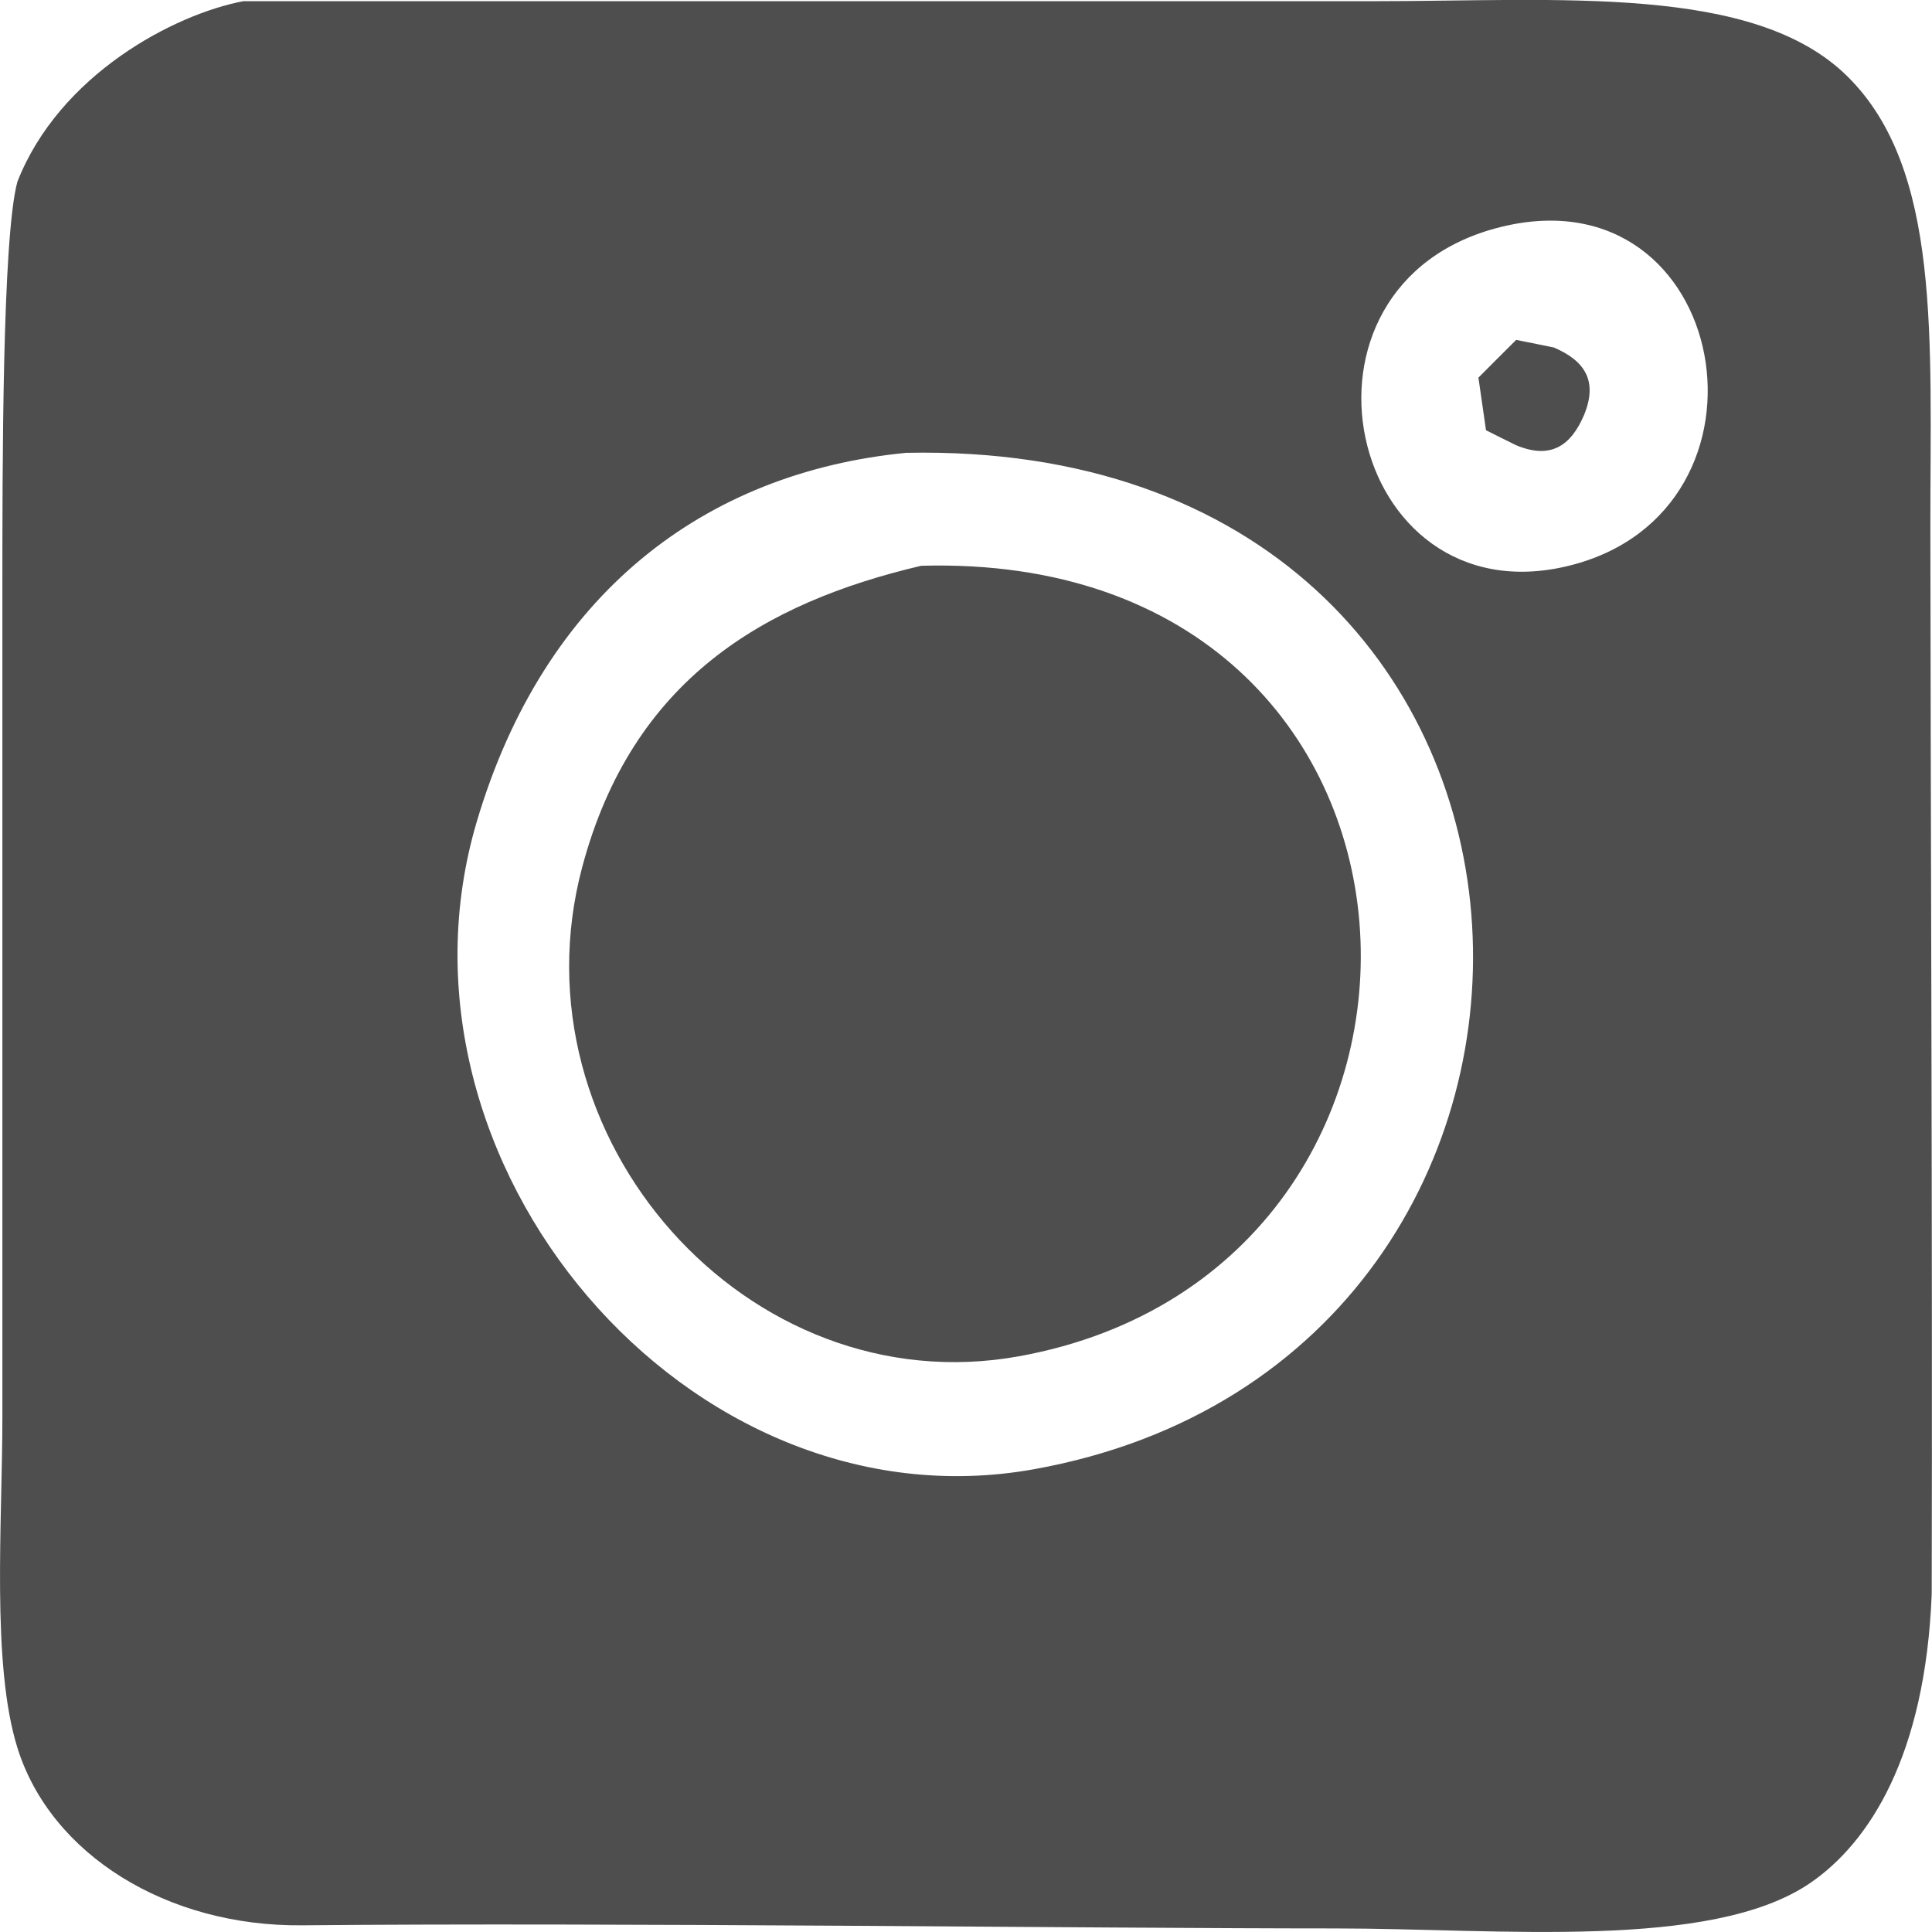 <svg 
 xmlns="http://www.w3.org/2000/svg"
 xmlns:xlink="http://www.w3.org/1999/xlink"
 width="13px" height="13px">
<path fill-rule="evenodd"  fill="rgb(78, 78, 78)"
 d="M1.637,0.008 C4.171,0.008 6.705,0.008 9.239,0.008 C10.498,0.008 11.802,-0.108 12.431,0.514 C13.064,1.139 12.988,2.278 12.989,3.554 C12.990,5.217 13.004,8.447 12.998,10.727 C12.955,11.812 12.579,12.399 12.178,12.672 C11.510,13.126 10.084,12.976 8.985,12.976 C7.330,12.976 4.156,12.935 2.032,12.955 C1.124,12.964 0.341,12.479 0.117,11.760 C-0.059,11.194 0.016,10.245 0.016,9.531 C0.016,7.691 0.016,5.850 0.016,4.009 C0.016,3.151 0.015,1.600 0.117,1.223 C0.400,0.501 1.173,0.096 1.637,0.008 ZM10.100,1.527 C8.555,1.907 9.061,4.174 10.556,3.807 C12.051,3.440 11.646,1.147 10.100,1.527 ZM10.202,2.287 C10.286,2.304 10.371,2.321 10.455,2.338 C10.661,2.426 10.755,2.561 10.658,2.794 C10.570,2.999 10.435,3.093 10.202,2.996 C10.134,2.963 10.067,2.929 9.999,2.895 C9.982,2.777 9.965,2.658 9.948,2.541 C10.033,2.456 10.117,2.371 10.202,2.287 ZM6.097,3.047 C4.745,3.179 3.664,3.990 3.208,5.529 C2.529,7.821 4.629,10.305 6.958,9.886 C11.129,9.136 10.919,2.946 6.097,3.047 ZM6.198,3.807 C9.935,3.701 10.106,8.537 6.857,9.126 C5.031,9.457 3.431,7.653 3.918,5.833 C4.255,4.572 5.140,4.056 6.198,3.807 Z"/>
</svg>